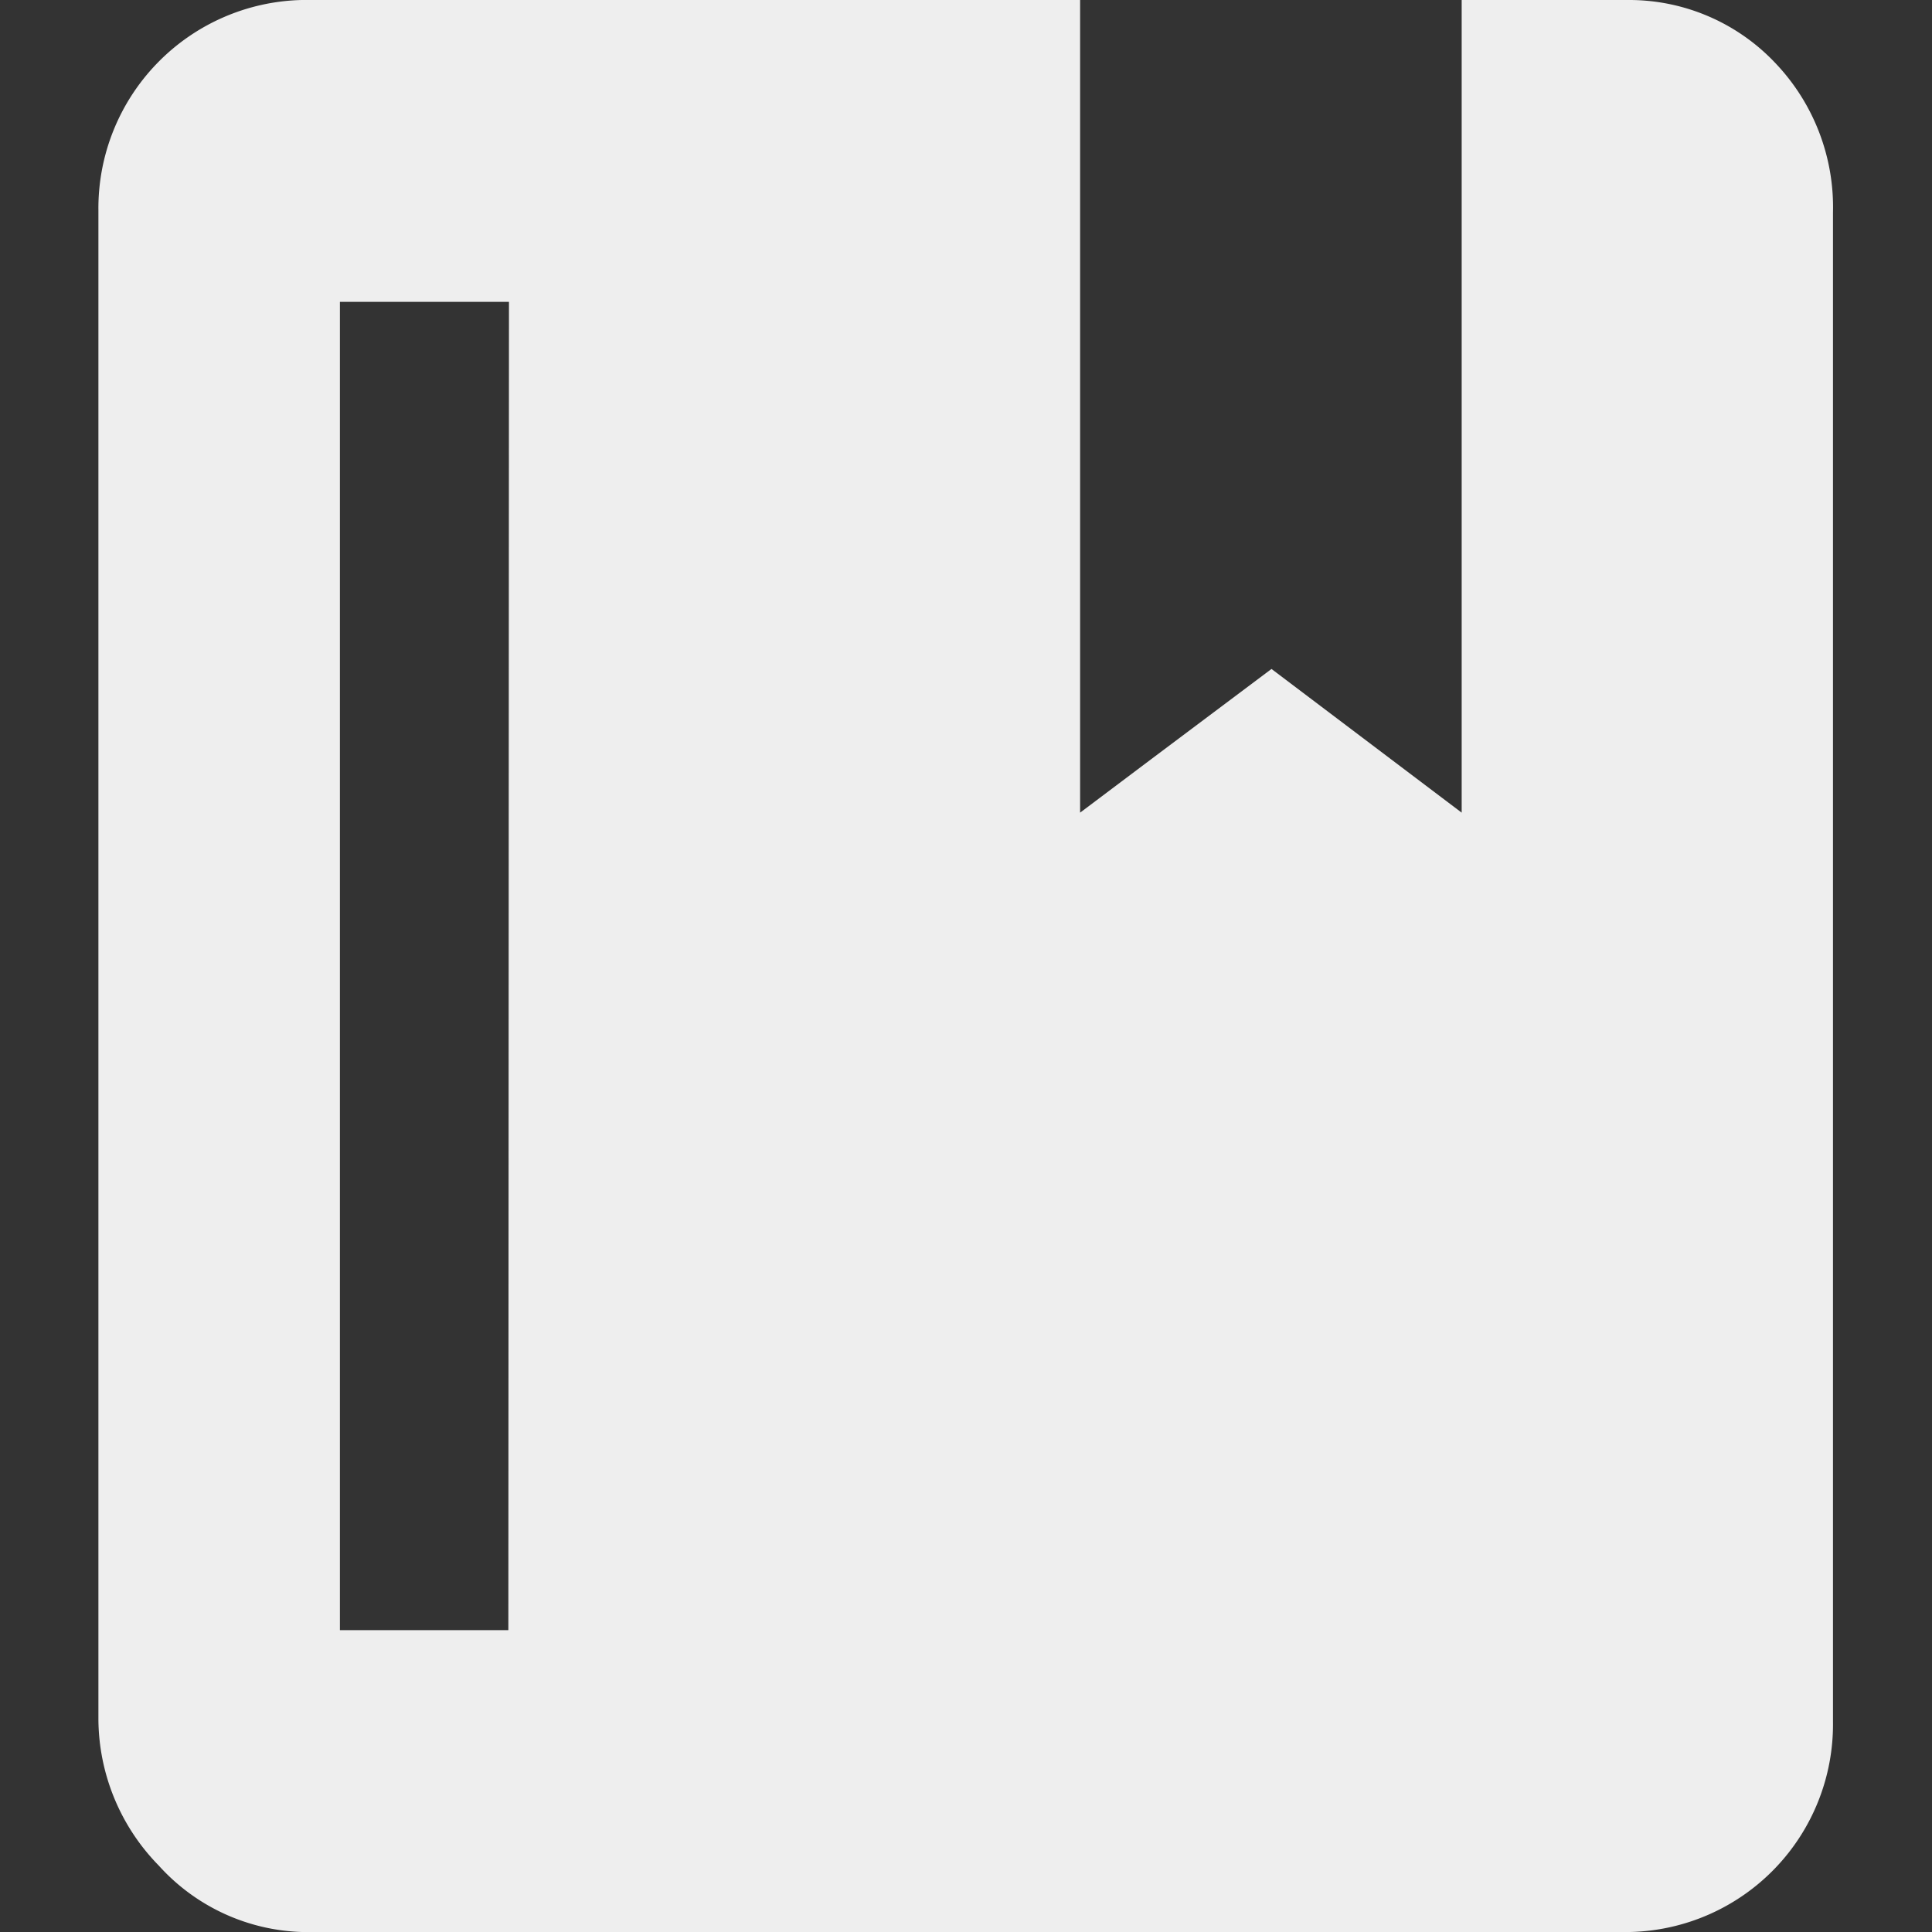 <svg xmlns="http://www.w3.org/2000/svg" viewBox="0 0 32 32" width="64px" height="64px">
  <rect x="0" y="0" width="32" height="32" fill="#333333" stroke="none"/>
  <path fill="#eee"
        d="M29.42,1.06A3.33,3.33,0,0,0,27,0H24.21V13.46l-3.15-2.38-2,1.5-1.17.88V0H5A3.45,3.45,0,0,0,1.63,3.48v25a3.49,3.49,0,0,0,1,2.42A3.33,3.33,0,0,0,5,32H27a3.44,3.44,0,0,0,3.36-3.48v-25A3.46,3.46,0,0,0,29.42,1.06ZM8.42,27H5.63V5h2.8Z"/>
</svg>
